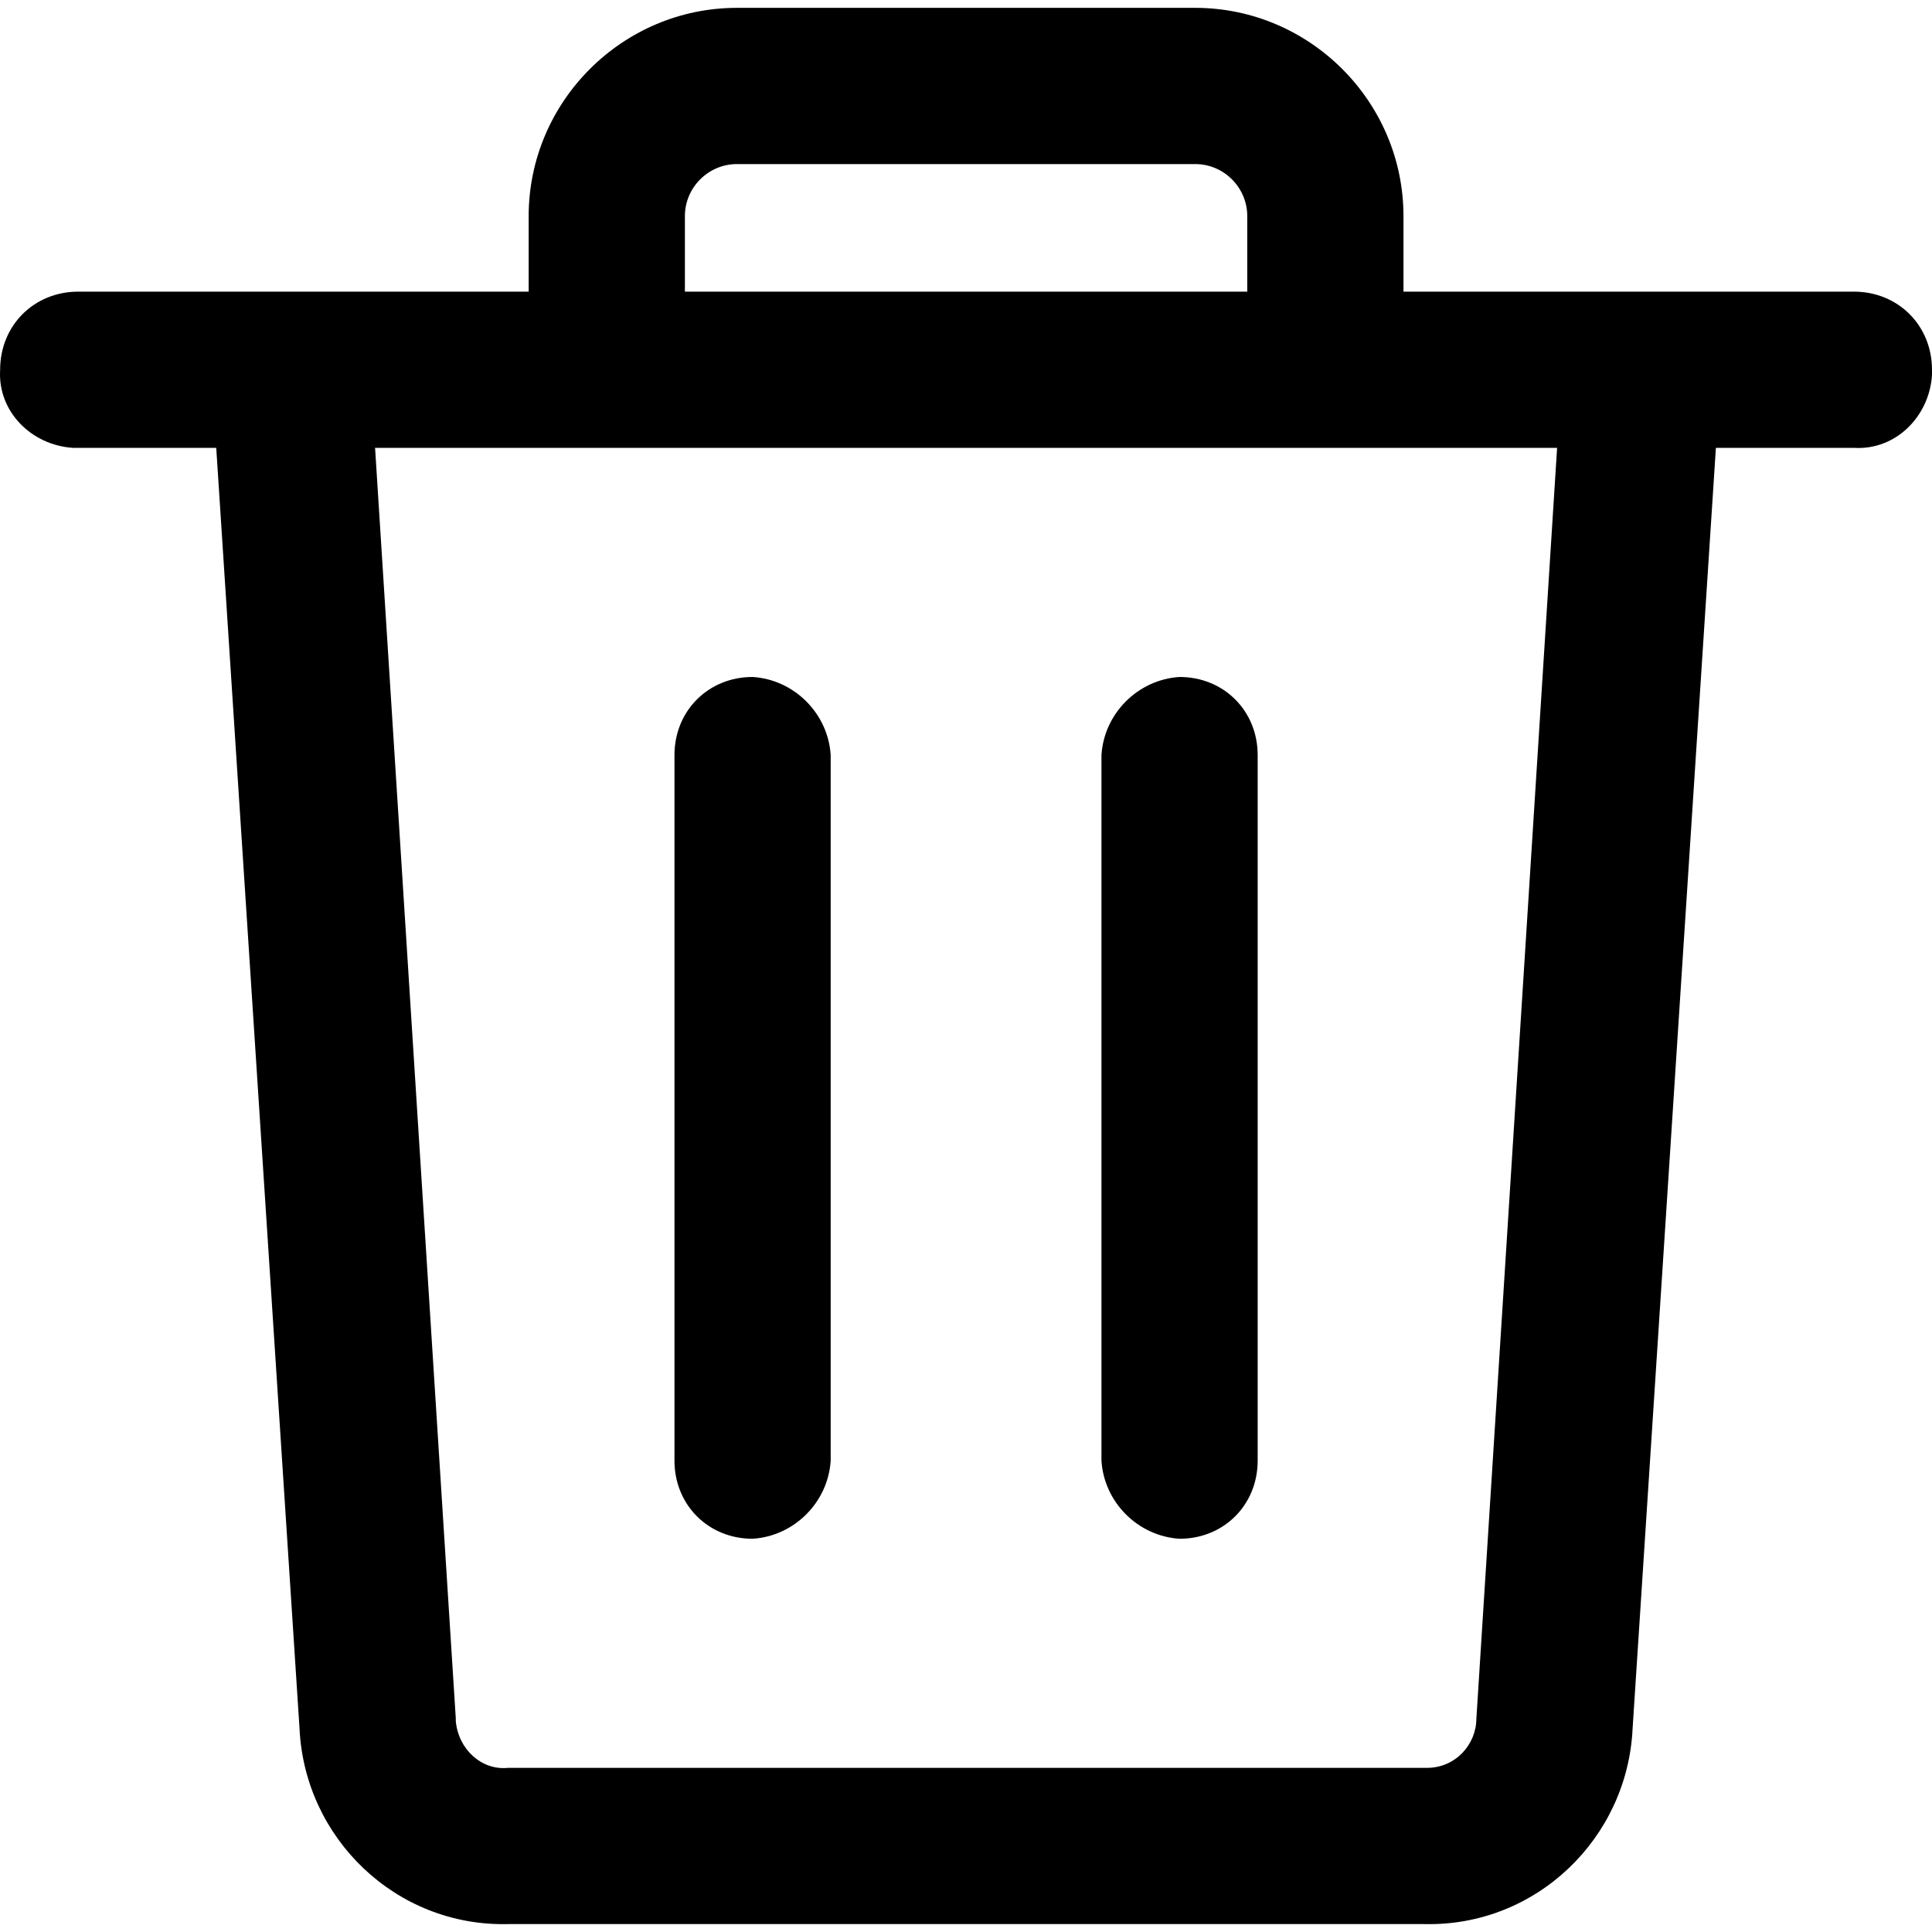 <!-- Generated by IcoMoon.io -->
<svg version="1.1" xmlns="http://www.w3.org/2000/svg" width="1024" height="1024" viewBox="0 0 1024 1024">
<title></title>
<g id="icomoon-ignore">
</g>
<path fill="#000" d="M398.882 358.81c-23.46 0-41.399 17.94-41.399 41.399v373.968c0 23.46 17.94 41.399 41.399 41.399 22.080-1.38 40.019-19.32 41.399-41.399v-373.968c-1.38-22.080-19.32-40.019-41.399-41.399z"></path>
<path fill="#000" d="M625.194 358.81c-22.080 1.38-40.019 19.32-41.399 41.399v373.968c1.38 22.080 19.32 40.019 41.399 41.399 23.46 0 41.399-17.94 41.399-41.399v-373.968c0-23.46-17.94-41.399-41.399-41.399z"></path>
<path fill="#000" d="M982.603 154.576h-238.732v-40.019c0-60.717-49.678-110.396-110.396-110.396h-242.873c-60.717 0-110.396 49.678-110.396 110.396v40.019h-238.732c-23.46 0-41.399 17.94-41.399 41.399-1.38 22.080 16.559 40.019 38.639 41.399 1.38 0 1.38 0 2.76 0h73.138l44.158 678.938c2.76 57.959 51.058 104.877 110.396 103.497h485.743c59.337 1.38 107.637-45.538 110.396-103.497l44.158-678.938h73.138c22.080 1.38 40.019-16.559 41.399-38.639 0-1.38 0-1.38 0-2.76 0-23.46-17.94-41.399-41.399-41.399v0zM363.004 114.559c0-15.179 12.419-27.598 27.598-27.598h242.873c15.179 0 27.598 12.419 27.598 27.598v40.019h-298.069v-40.019zM782.51 910.791c0 13.799-11.039 26.218-26.218 26.218 0 0-1.38 0-1.38 0h-485.743c-13.799 1.38-26.218-9.659-27.598-24.84 0 0 0-1.38 0-1.38l-42.778-673.417h626.499l-42.778 673.417z"></path>
</svg>

